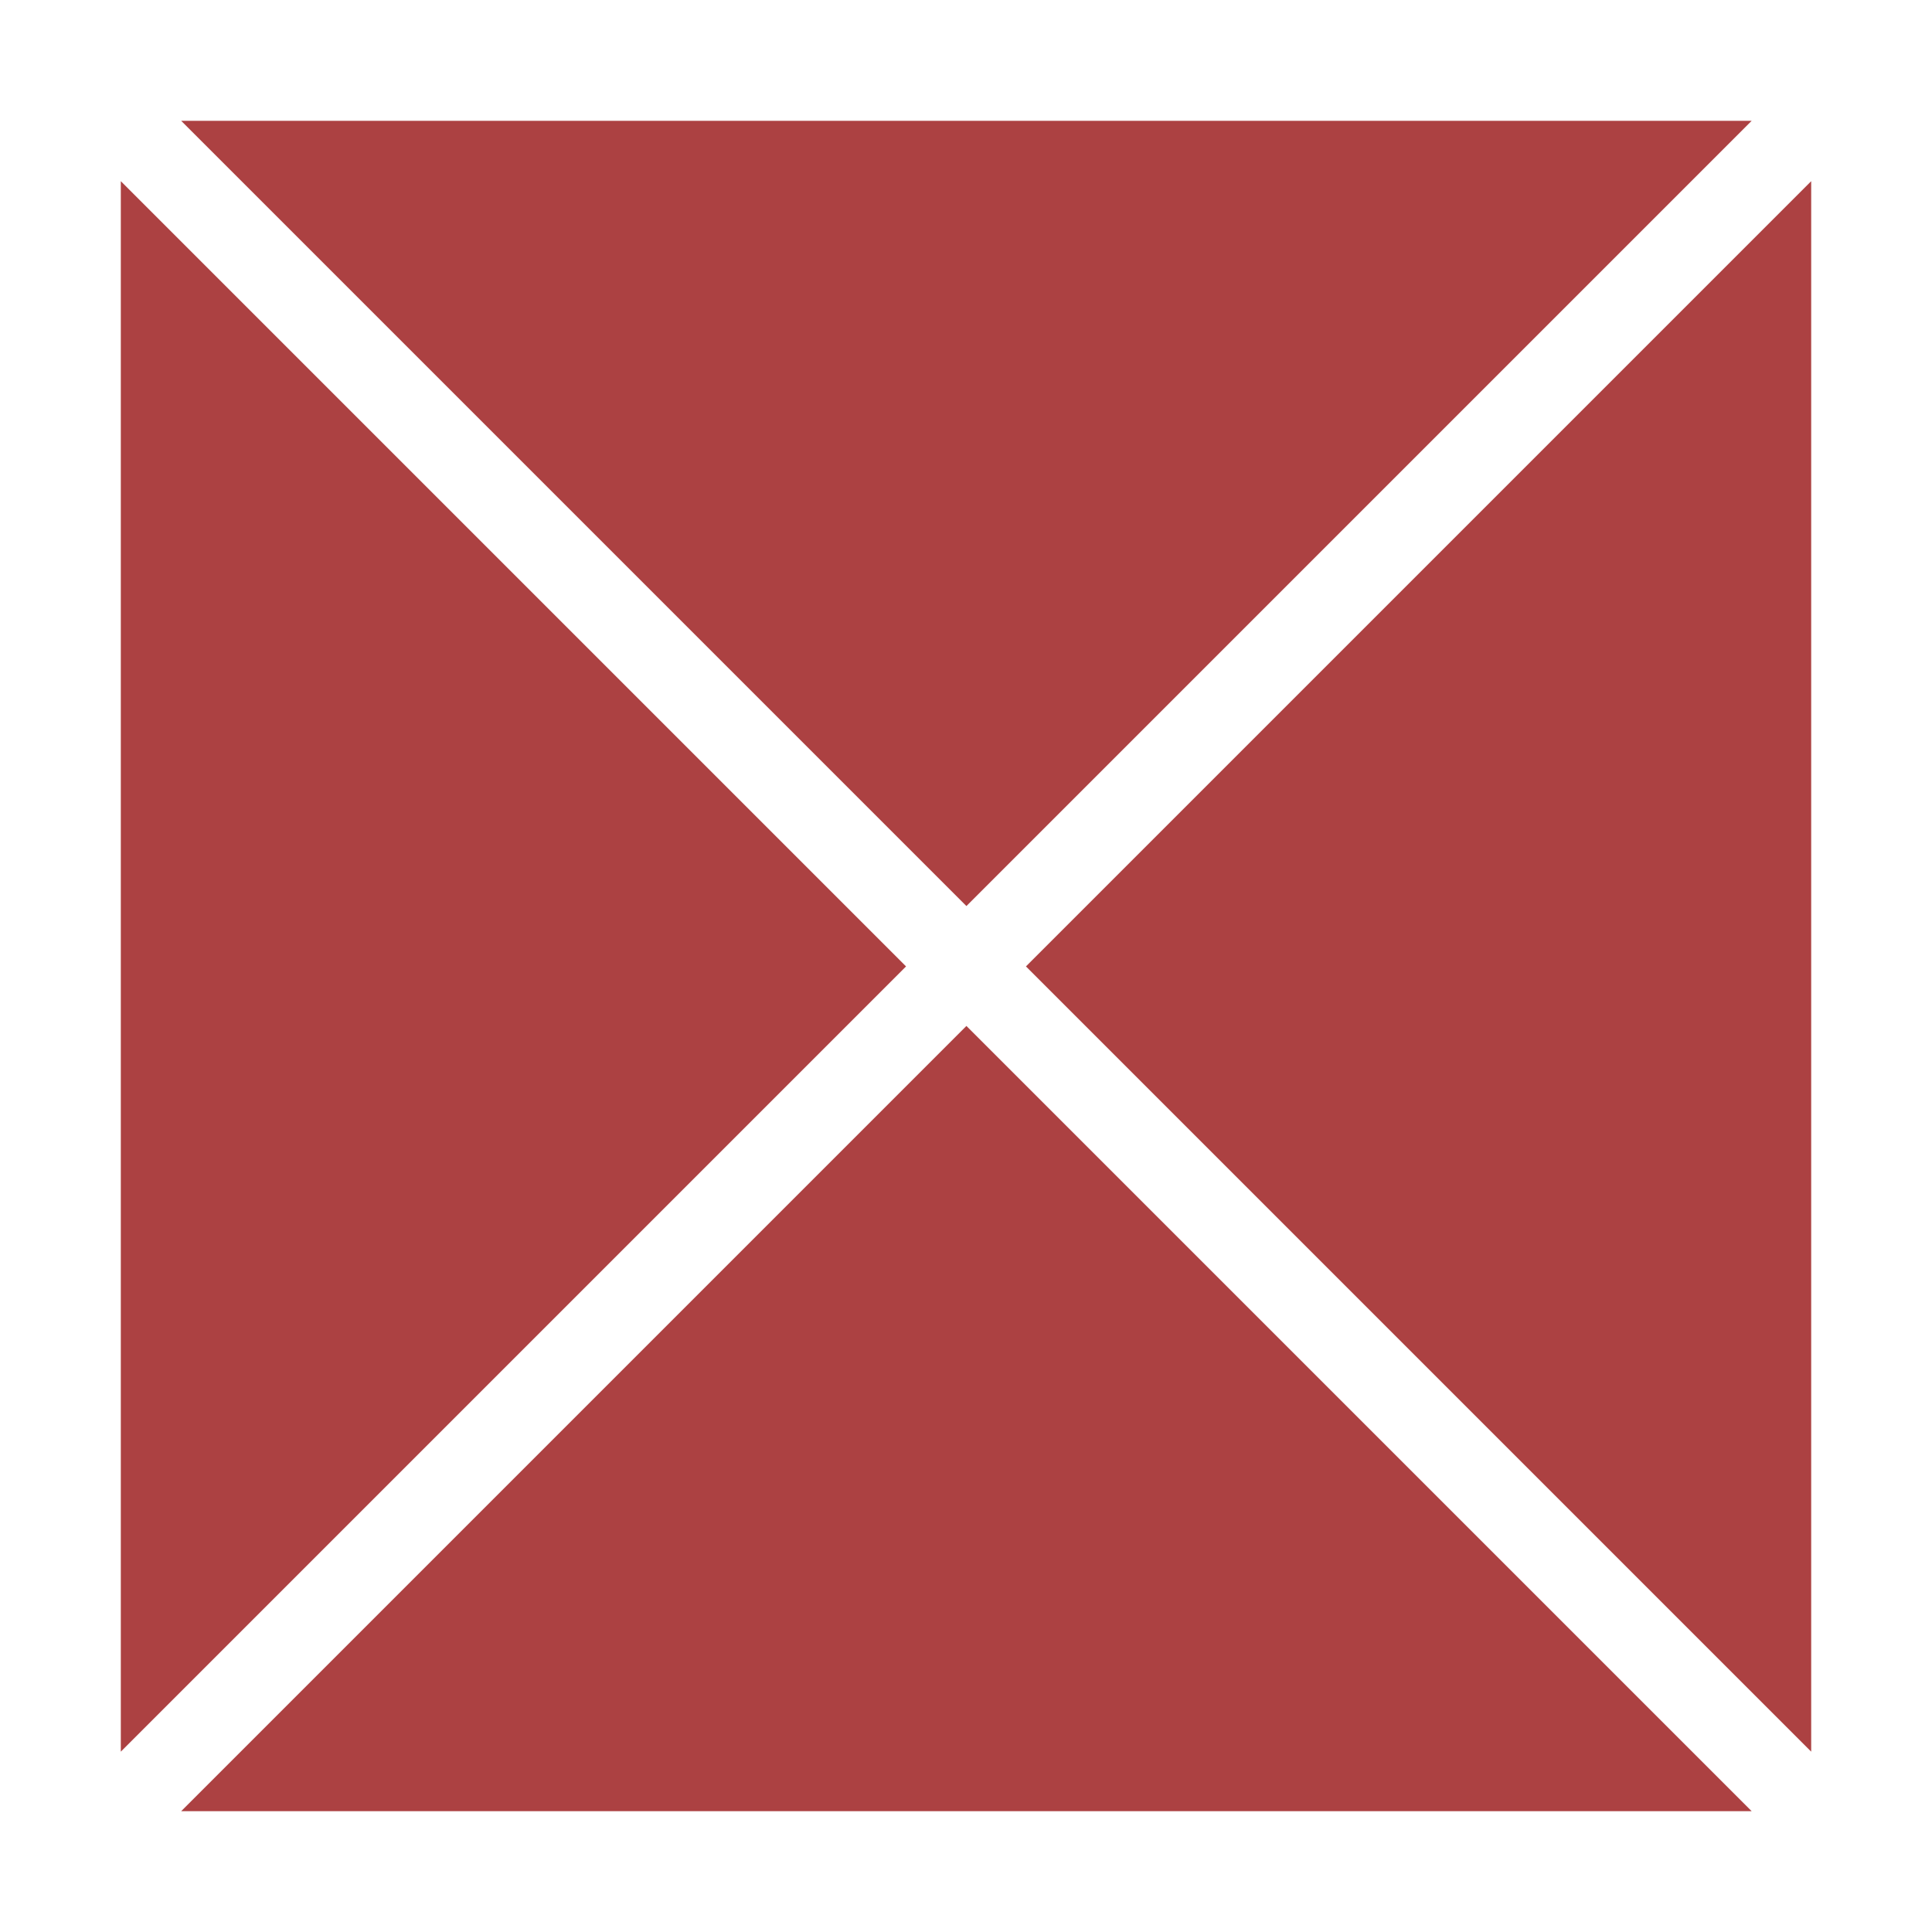 <svg
   version="1.1"
   width="64"
   height="64"
   id="svg2">
  <defs
     id="defs6">
    <clipPath
       id="clipPath3797">
      <path
         d="M 32,32 4,4 60,4 z"
         id="path3799"
         style="fill:none;stroke:#000000;stroke-width:1px;stroke-linecap:butt;stroke-linejoin:miter;stroke-opacity:1" />
    </clipPath>
  </defs>
  <path
     d="M 4,4 60,4 60,60 4,60 z"
     transform="matrix(0.929,0,0,0.929,2.286,0.286)"
     clip-path="url(#clipPath3797)"
     id="rect2989"
     style="fill:#ac4142;fill-opacity:1;stroke:none" />
  <path
     d="M 4,4 60,4 60,60 4,60 z"
     transform="matrix(0.929,0,0,-0.929,2.286,63.714)"
     clip-path="url(#clipPath3797)"
     id="path3807"
     style="fill:#ac4142;fill-opacity:1;stroke:none" />
  <path
     d="M 4,4 60,4 60,60 4,60 z"
     transform="matrix(0,0.929,0.929,0,0.286,2.286)"
     clip-path="url(#clipPath3797)"
     id="path3809"
     style="fill:#ac4142;fill-opacity:1;stroke:none" />
  <path
     d="M 4,4 60,4 60,60 4,60 z"
     transform="matrix(0,0.929,-0.929,0,63.714,2.286)"
     clip-path="url(#clipPath3797)"
     id="path3811"
     style="fill:#ac4142;fill-opacity:1;stroke:none" />
</svg>
